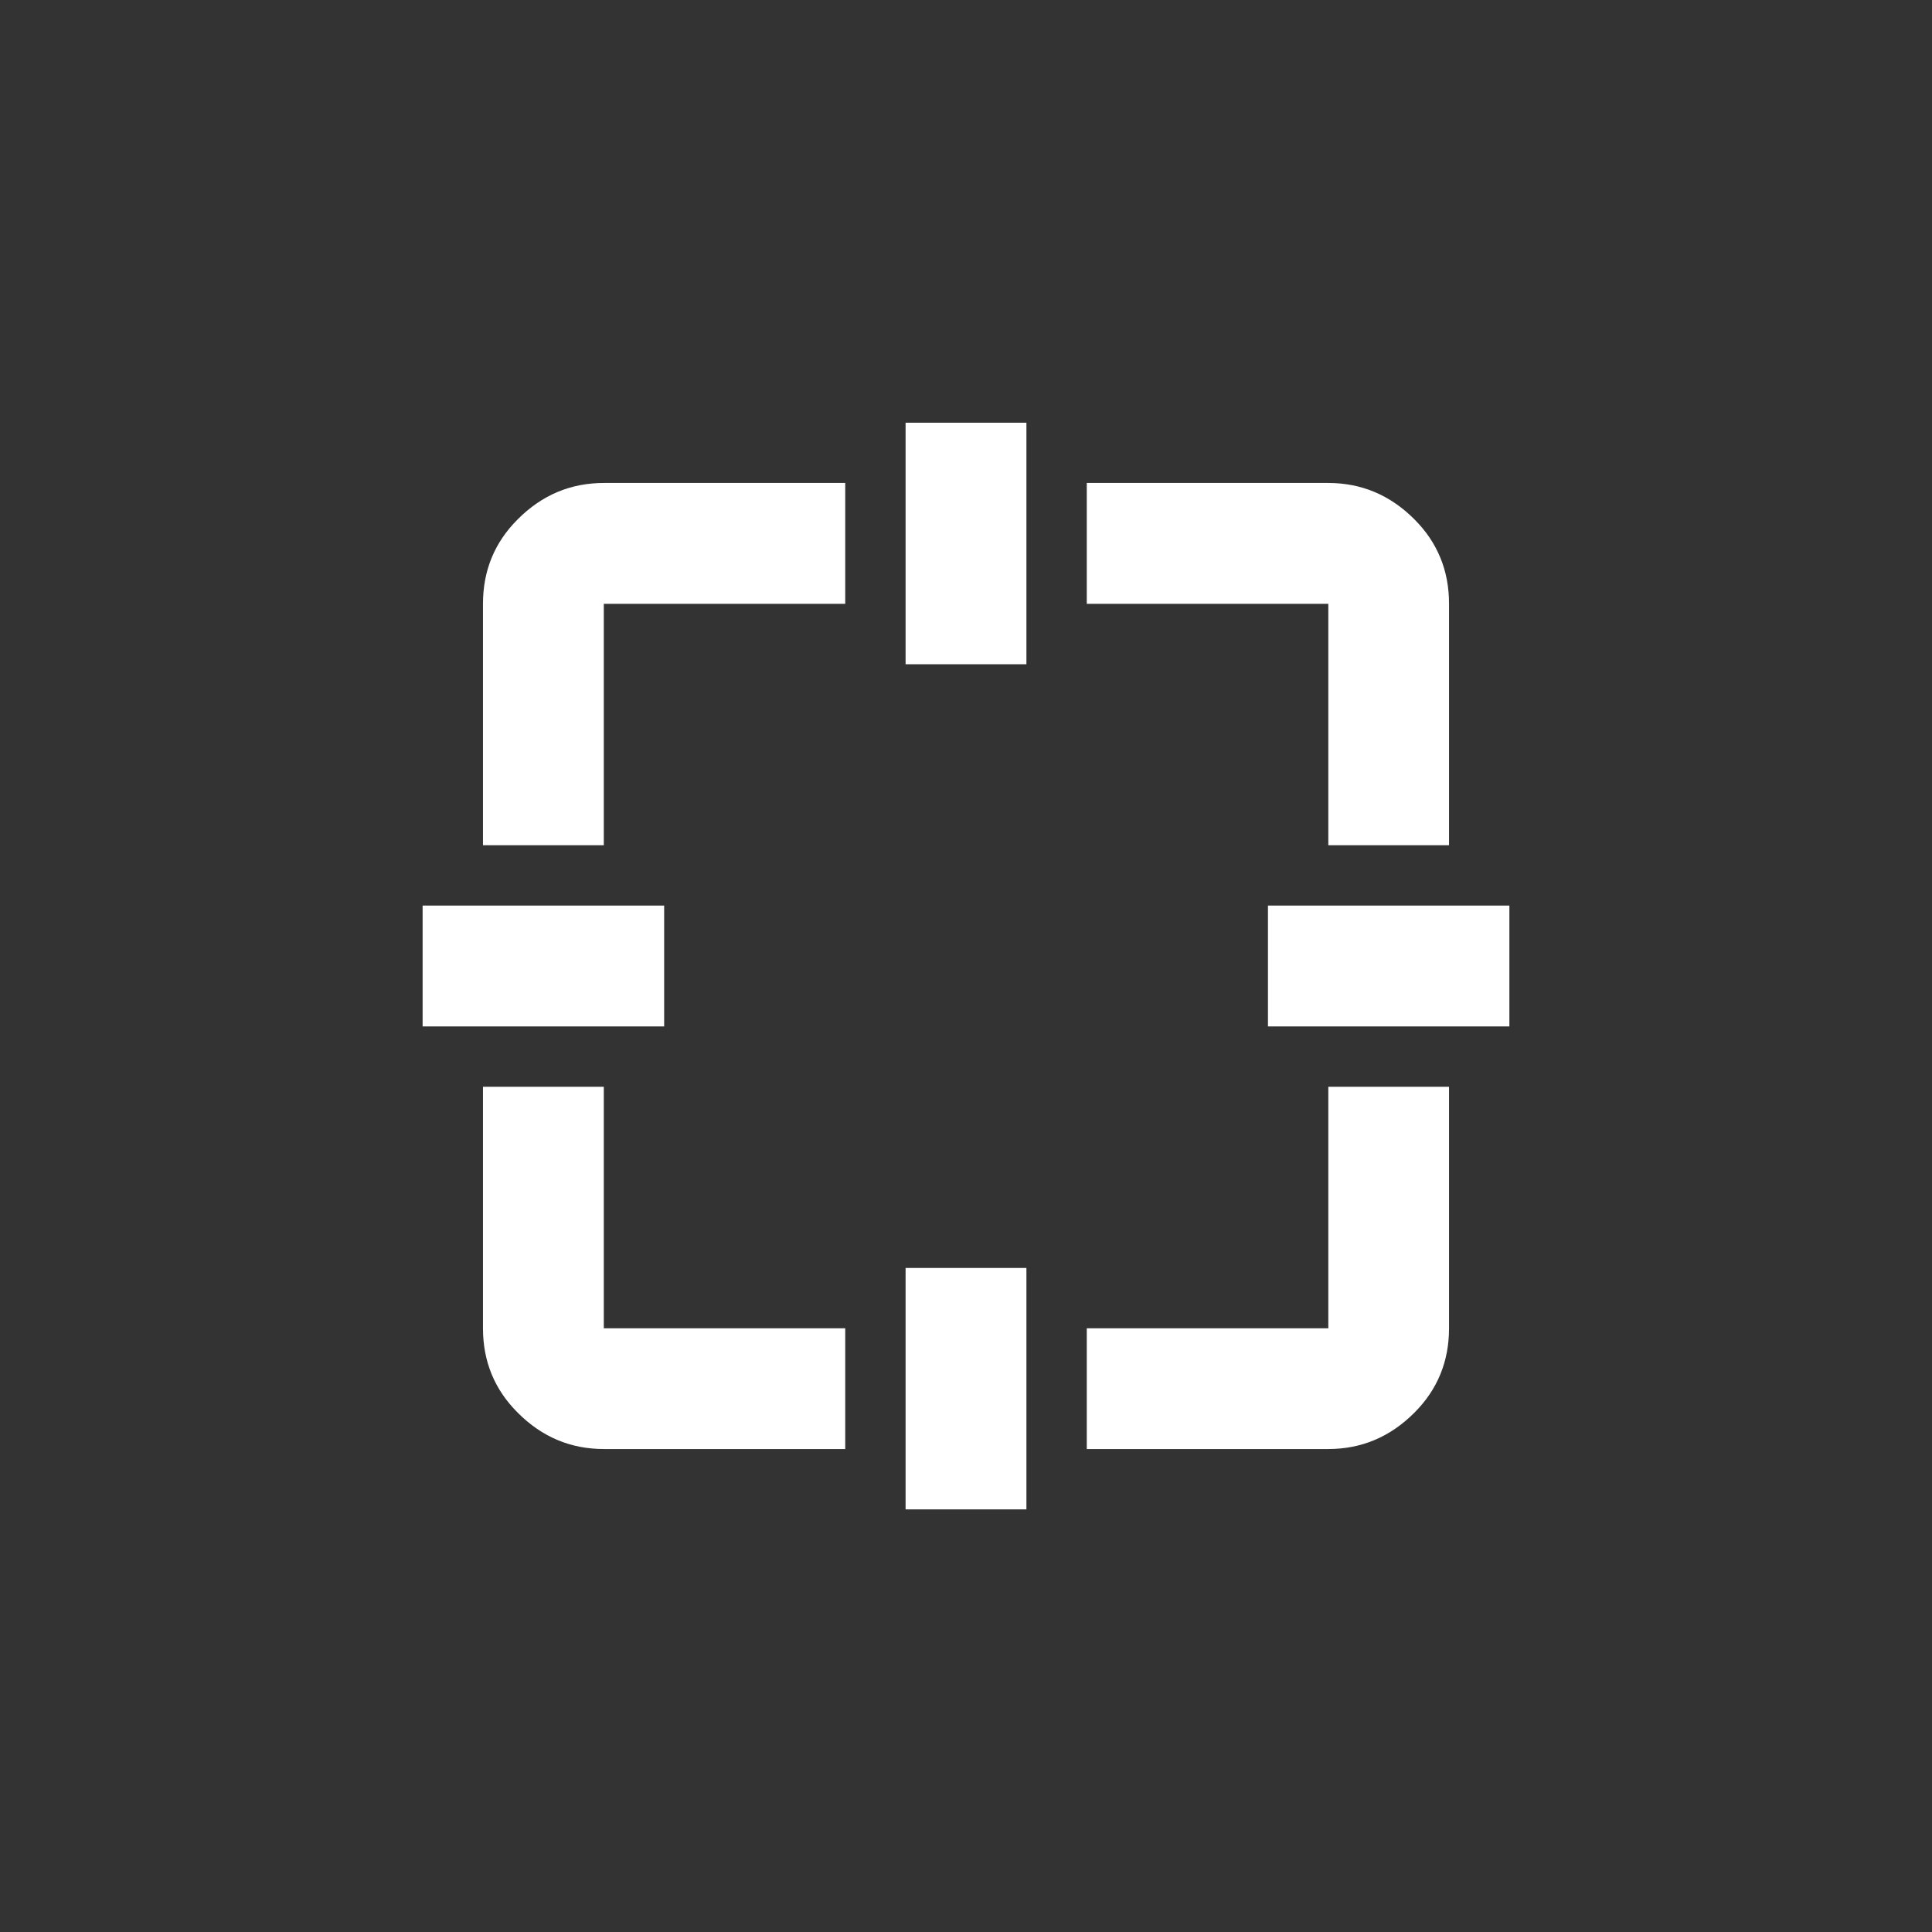 <svg xmlns="http://www.w3.org/2000/svg" width="64" height="64" viewBox="0 0 16.933 16.933"><rect x="0" y="0" width="16.933" height="16.933" fill="#333333" stroke="none"/><path d="M11.642 4.233q.436 0 .754.318.304.304.304.74v2.117h-1.058V5.292H9.525V4.233h2.117m-.53 3.704h2.117v1.059h-2.116V7.937m.529 4.763H9.525v-1.058h2.117V9.525H12.7v2.117q0 .436-.304.74-.318.318-.754.318M7.937 5.82V3.705h1.059v2.117H7.937M5.292 4.233h2.116v1.059H5.292v2.116H4.233V5.292q0-.437.305-.741.317-.318.754-.318M3.704 7.937h2.117v1.059H3.704V7.937M5.292 12.7q-.437 0-.754-.318-.305-.304-.305-.74V9.525h1.059v2.117h2.116V12.7H5.292m2.645-1.587h1.059v2.116H7.937v-2.116" fill="#fff"/></svg>